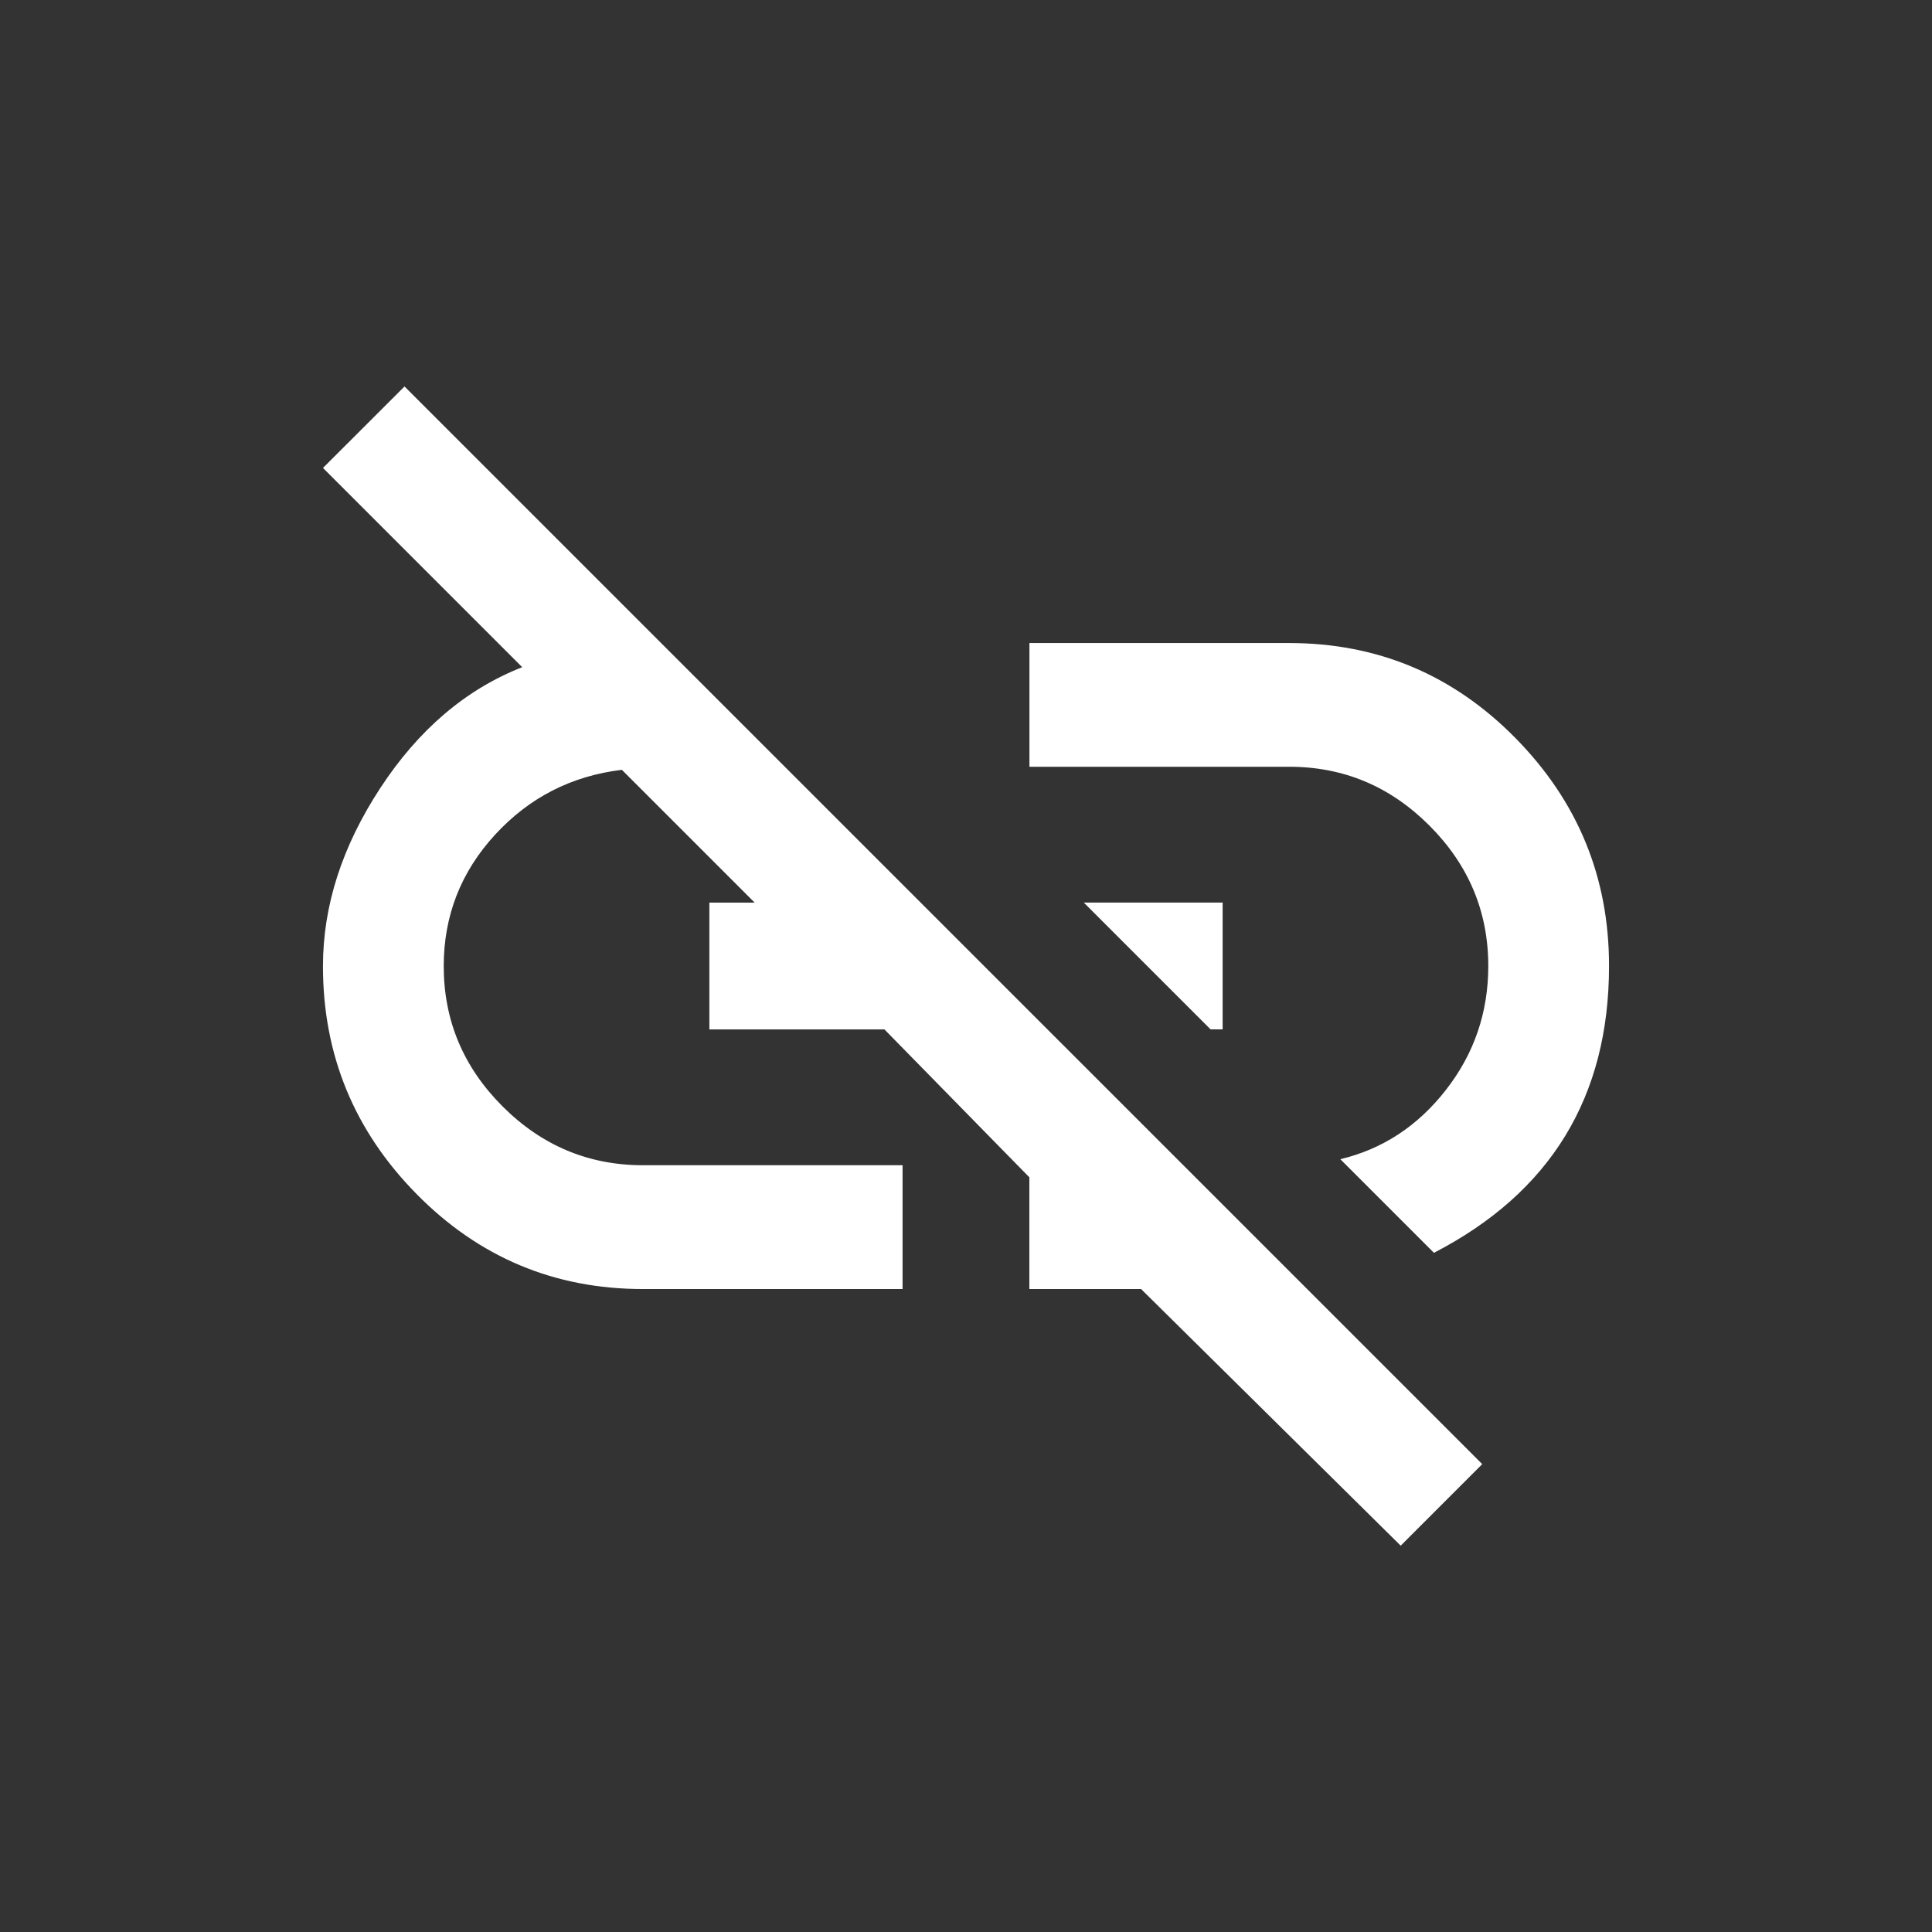 <!-- Generated by IcoMoon.io -->
<svg version="1.1" xmlns="http://www.w3.org/2000/svg" width="24" height="24" viewBox="0 0 24 24">
<rect x="0" y="0" width="24" height="24" fill="#333333" stroke="none"/>
<title>link_off</title>
<path fill="#fff" d="M4.012 5.813l1.013-1.012 13.388 13.387-1.013 1.013-3.225-3.188h-1.388v-1.388l-1.8-1.837h-2.175v-1.575h0.563l-1.65-1.65q-0.938 0.113-1.575 0.806t-0.638 1.631q0 1.013 0.731 1.744t1.744 0.731h3.225v1.538h-3.225q-1.65 0-2.813-1.181t-1.162-2.831q0-1.125 0.713-2.213t1.762-1.5zM15.188 11.212v1.575h-0.15l-1.575-1.575h1.725zM16.013 7.988q1.65 0 2.813 1.181t1.162 2.831q0 2.438-2.175 3.563l-1.163-1.163q0.788-0.188 1.313-0.862t0.525-1.538q0-1.012-0.731-1.744t-1.744-0.731h-3.225v-1.537h3.225z"></path>
</svg>

